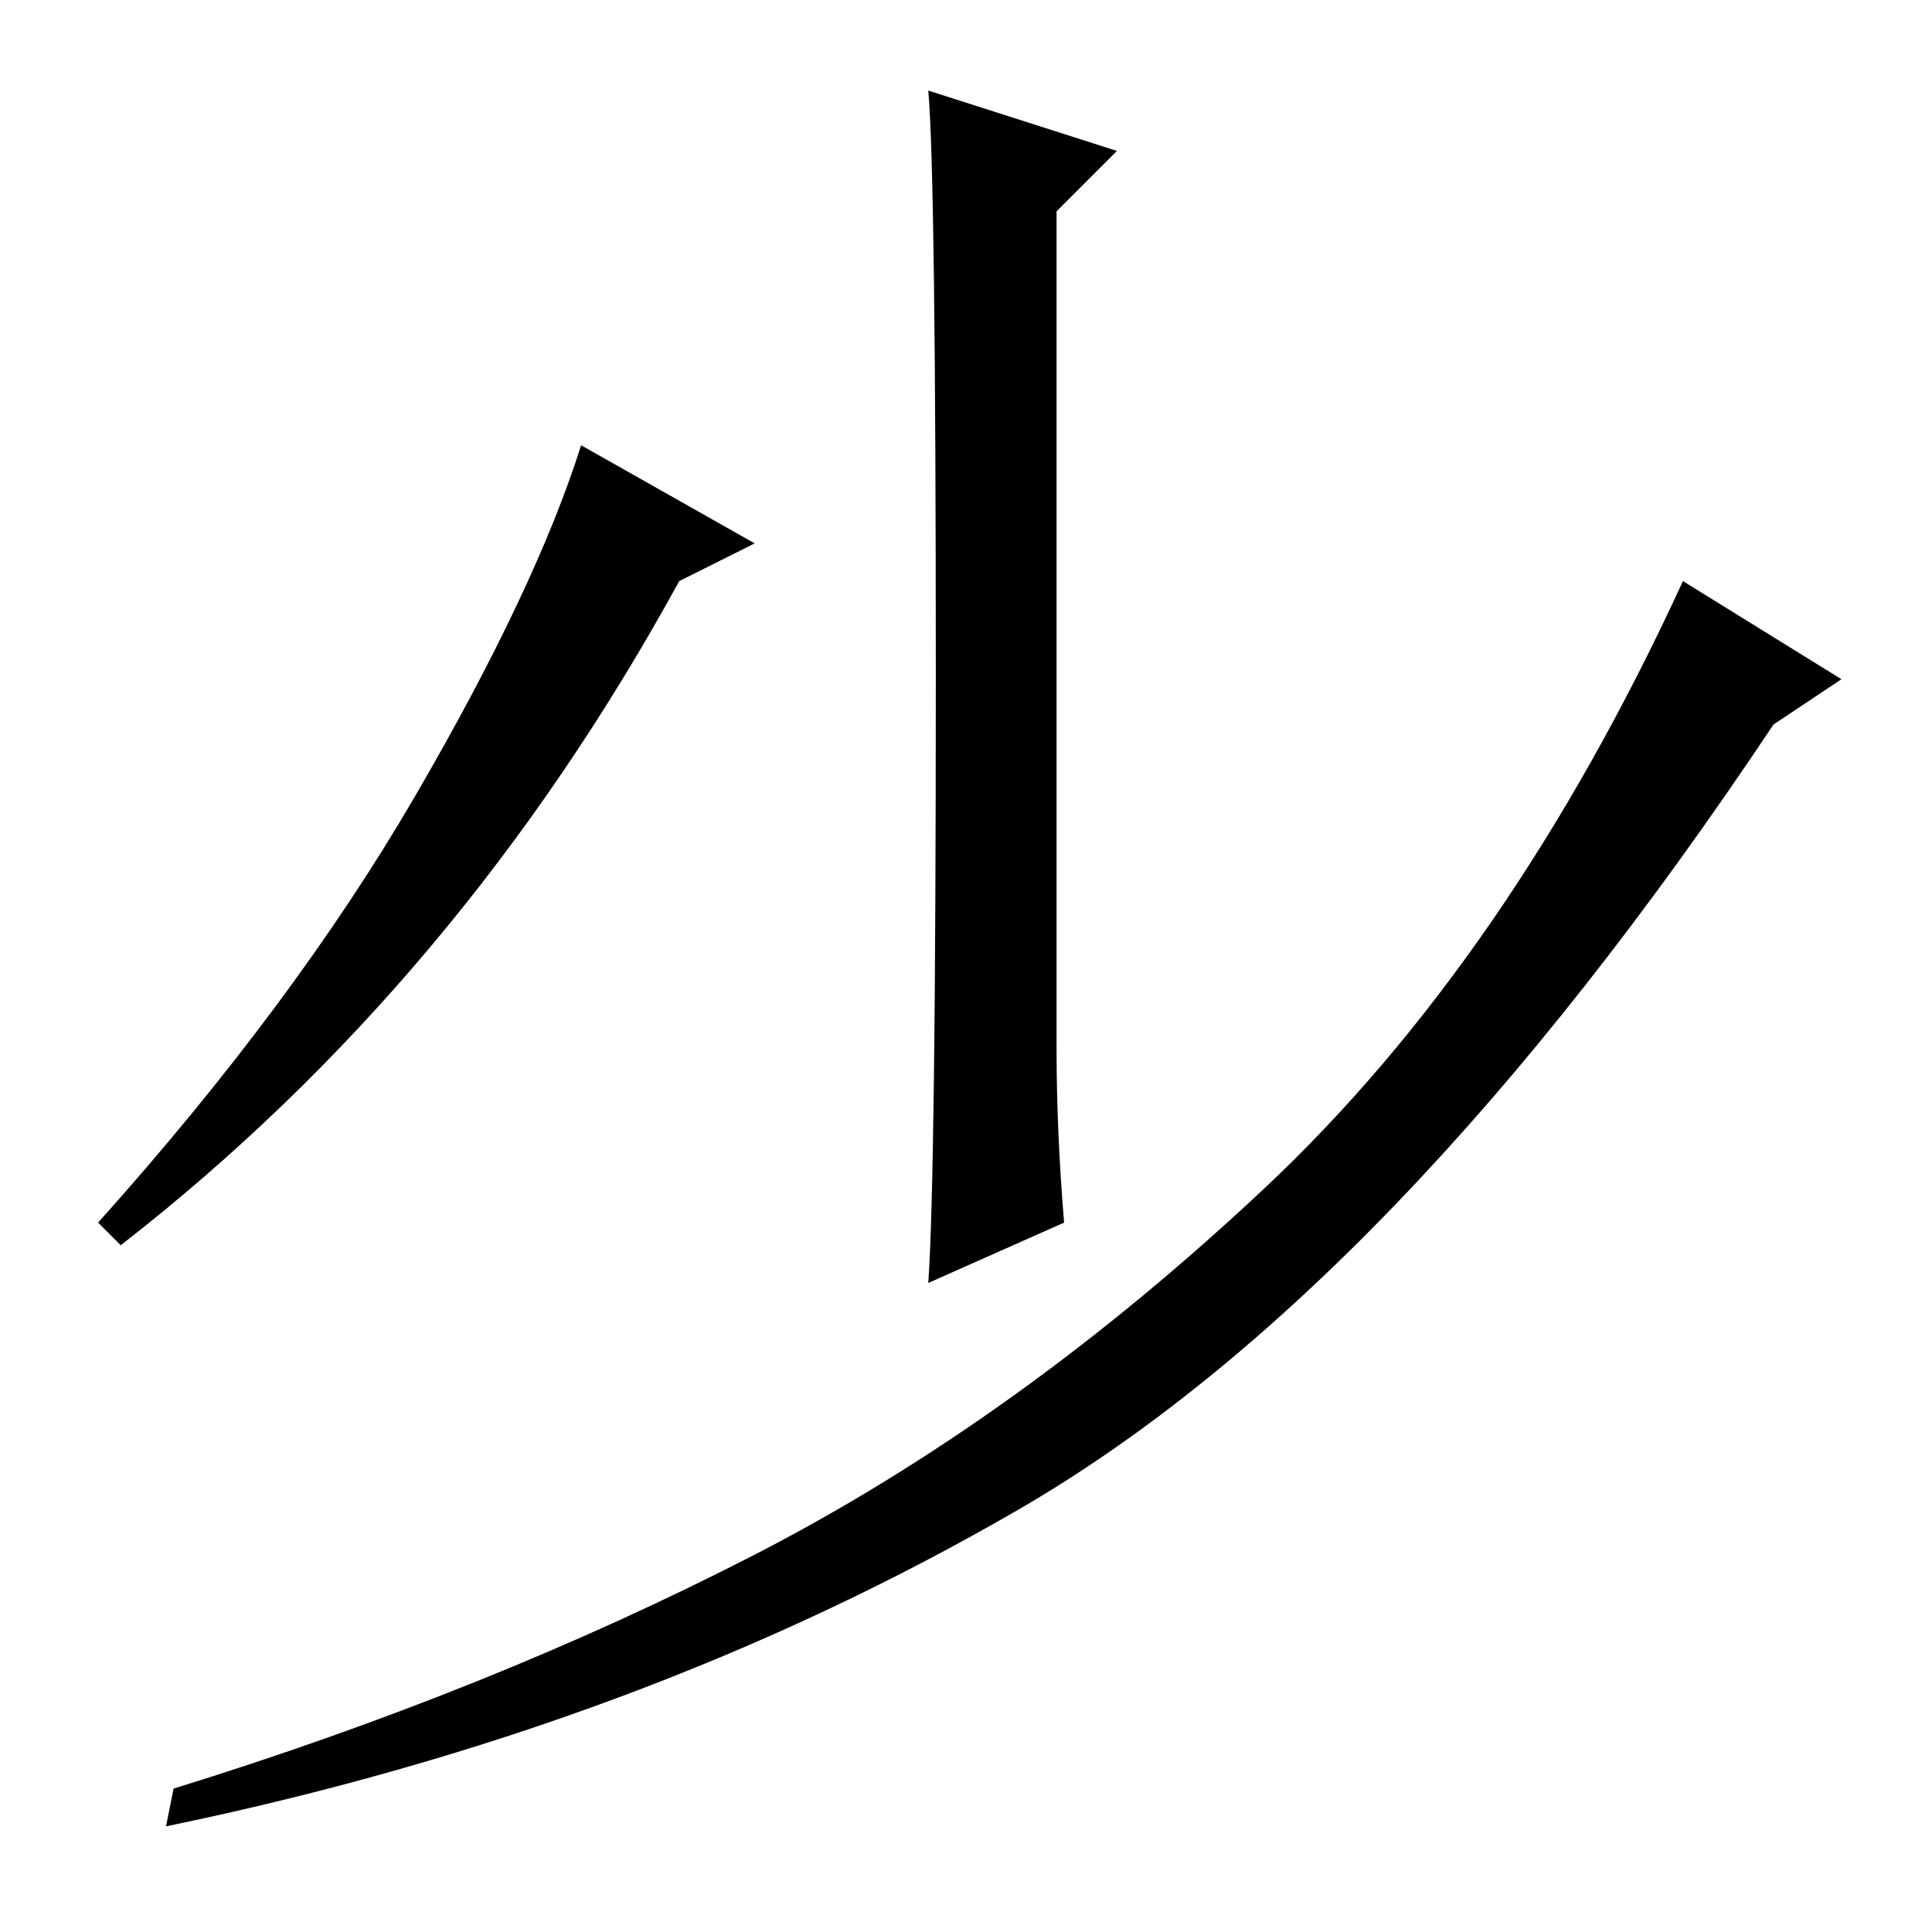 <?xml version="1.0" standalone="no"?>
<!DOCTYPE svg PUBLIC "-//W3C//DTD SVG 1.1//EN" "http://www.w3.org/Graphics/SVG/1.1/DTD/svg11.dtd" >
<svg xmlns="http://www.w3.org/2000/svg" xmlns:xlink="http://www.w3.org/1999/xlink" version="1.1" viewBox="0 -36 256 256">
  <g transform="matrix(1 0 0 -1 0 220)">
   <path fill="currentColor"
d="M148 236l-8 -8v-111q0 -11 1 -23l-18 -8q1 14 1 80.5t-1 77.5zM100 184l-10 -5q-29 -53 -74 -88l-3 3q26 29 42 56.5t22 46.5zM244 166l-9 -6q-50 -75 -100 -104t-113 -42l1 5q42 13 77 31t67.5 48.5t55.5 80.5z" />
  </g>

</svg>
